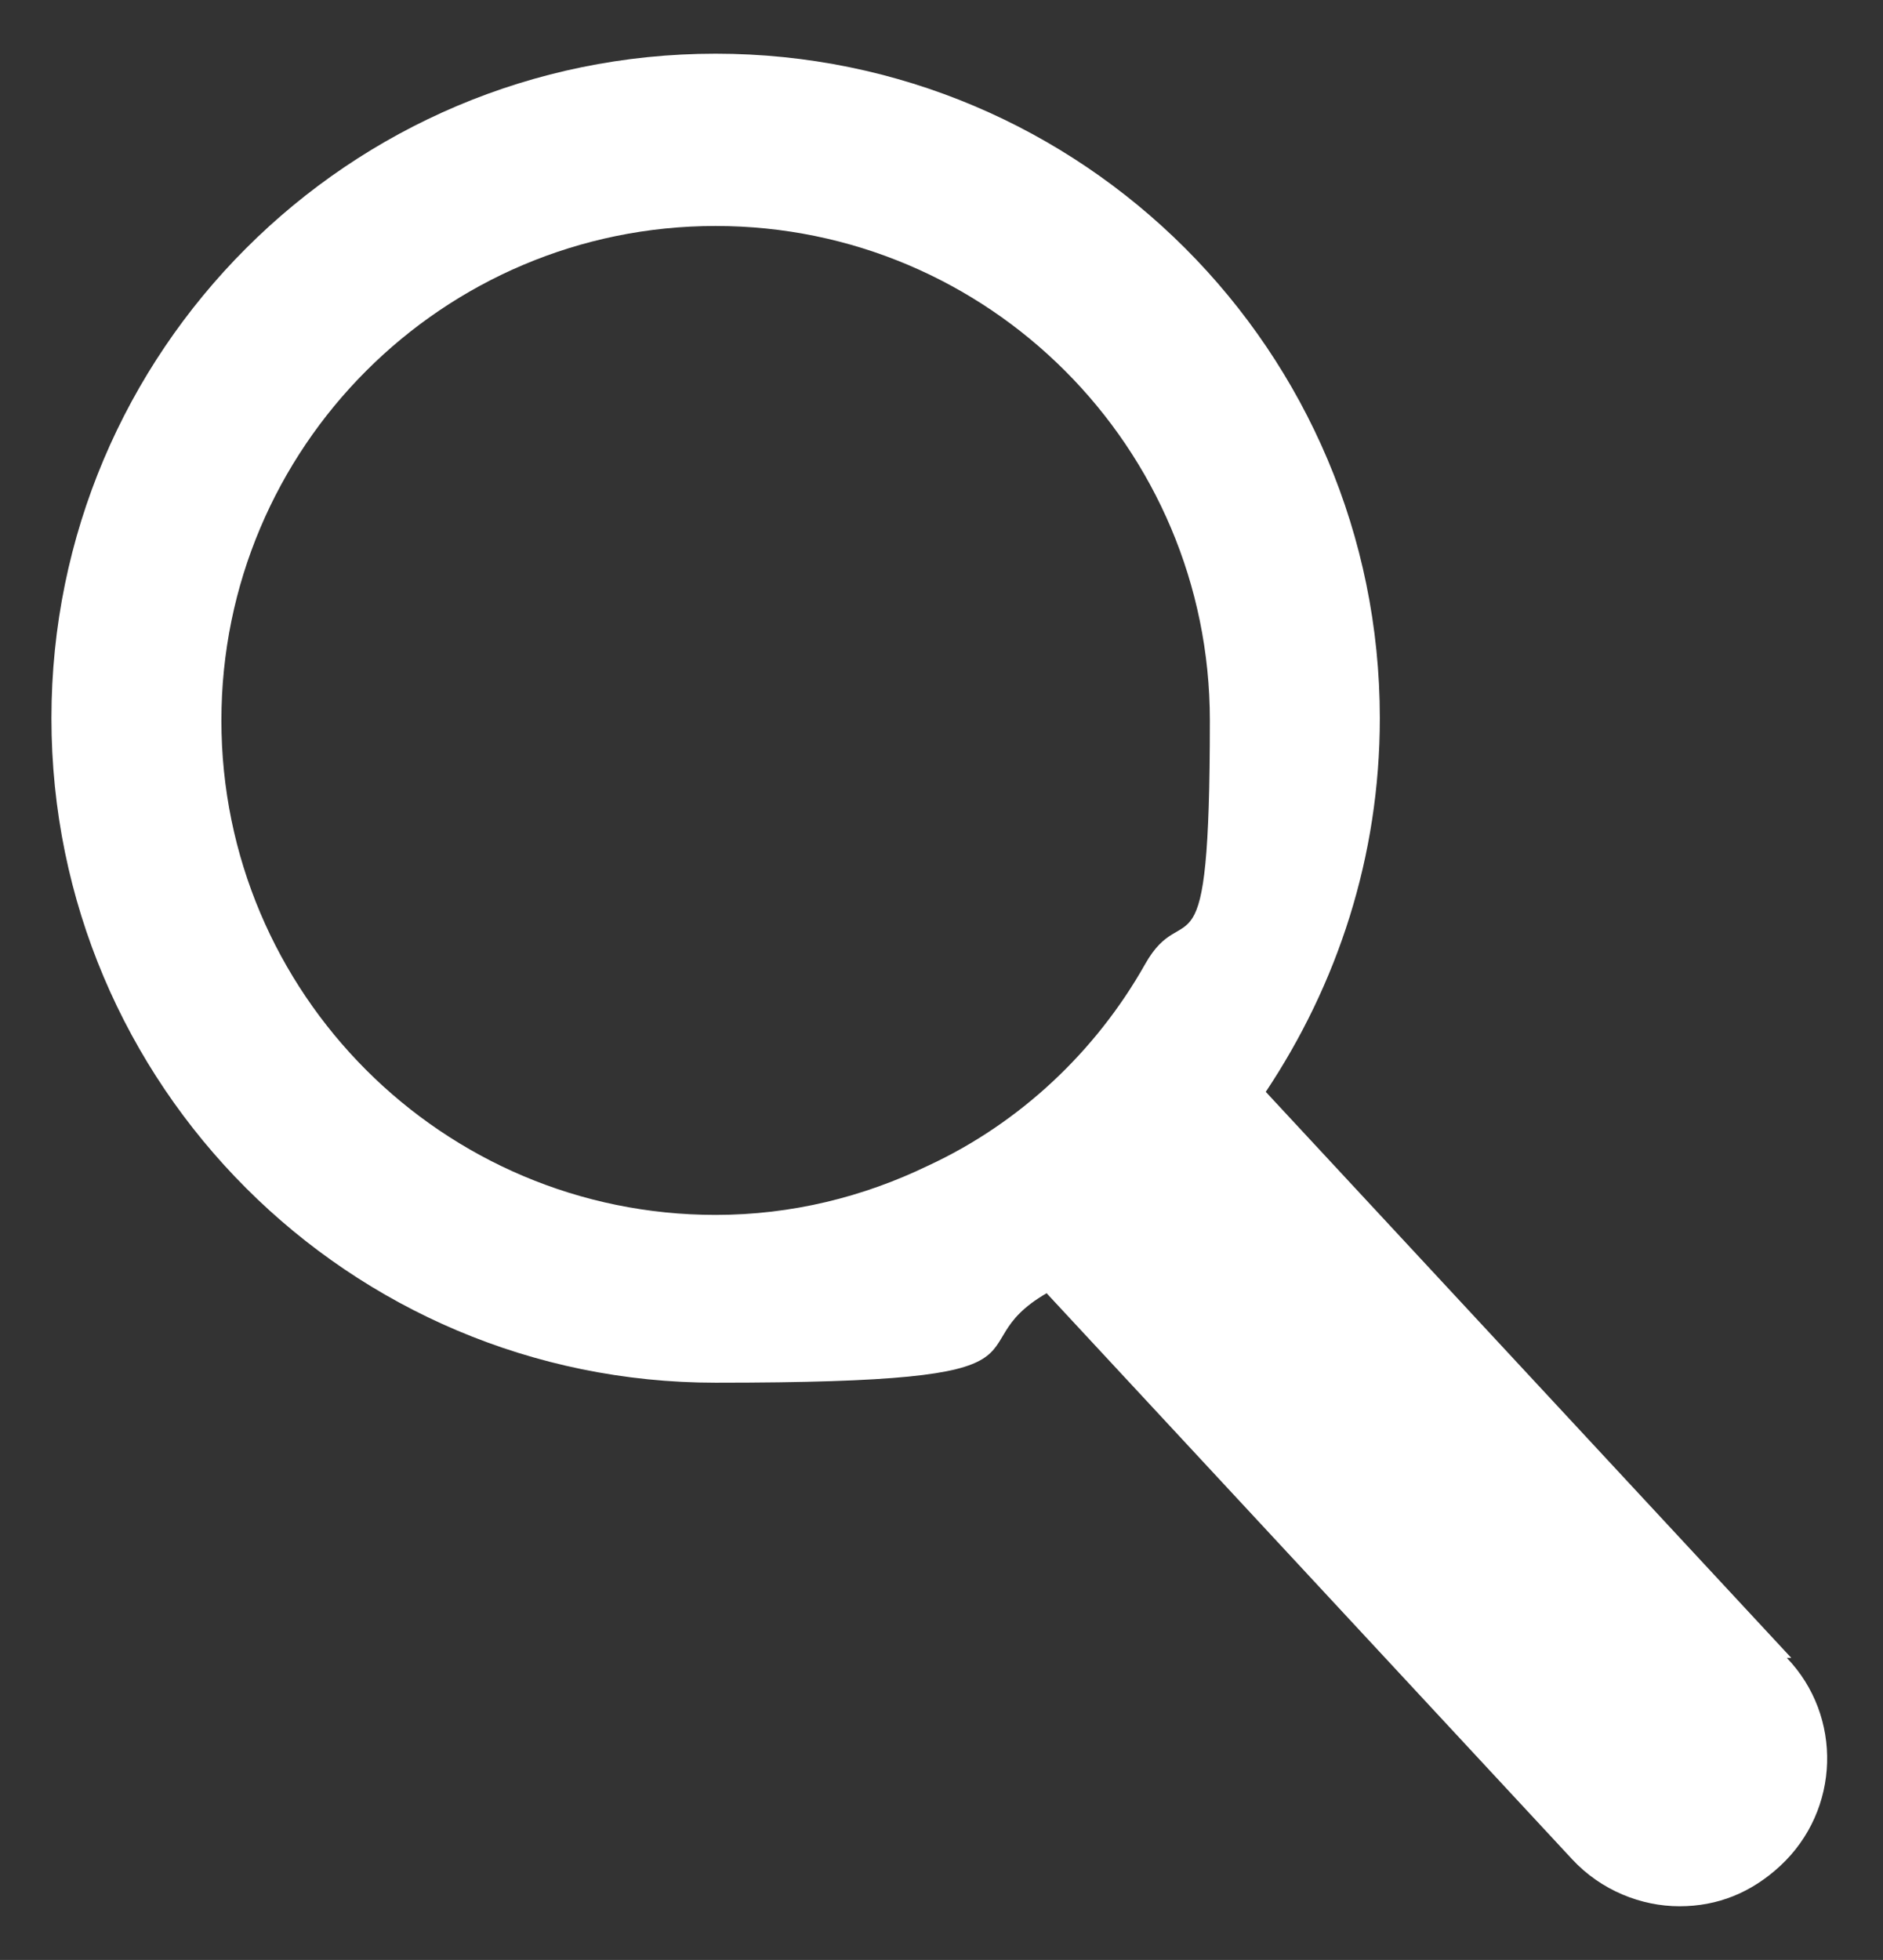 <?xml version="1.0" encoding="UTF-8"?>
<svg id="Layer_1" data-name="Layer 1" xmlns="http://www.w3.org/2000/svg" version="1.1" viewBox="0 0 84.2 87.6">
  <rect x="0" y="0" width="84.2" height="87.6" fill="#333333" stroke="none"/>
  <defs>
    <style>
      .cls-1 {
        fill: #fff;
        stroke-width: 0px;
      }
    </style>
  </defs>
  <path class="cls-1" d="M80.1,74.1l-23.5-25.3c3.2-4.8,5.1-10.5,5.1-16.7,0-16.4-13.3-29.7-29.7-29.7S2.3,15.7,2.3,32.1s13.3,29.7,29.7,29.7,10.5-1.5,14.8-4l23.5,25.3c1.3,1.4,3.1,2.1,4.8,2.1s3.2-.6,4.5-1.8c2.7-2.5,2.8-6.7.3-9.3ZM41.5,52.1c-2.9,1.4-6.1,2.2-9.5,2.2-12.2,0-22.1-9.9-22.1-22.1s9.9-22.1,22.1-22.1,22.1,9.9,22.1,22.1-1.1,7.7-2.9,10.9c-2.2,3.9-5.6,7.1-9.7,9Z"/>
</svg>